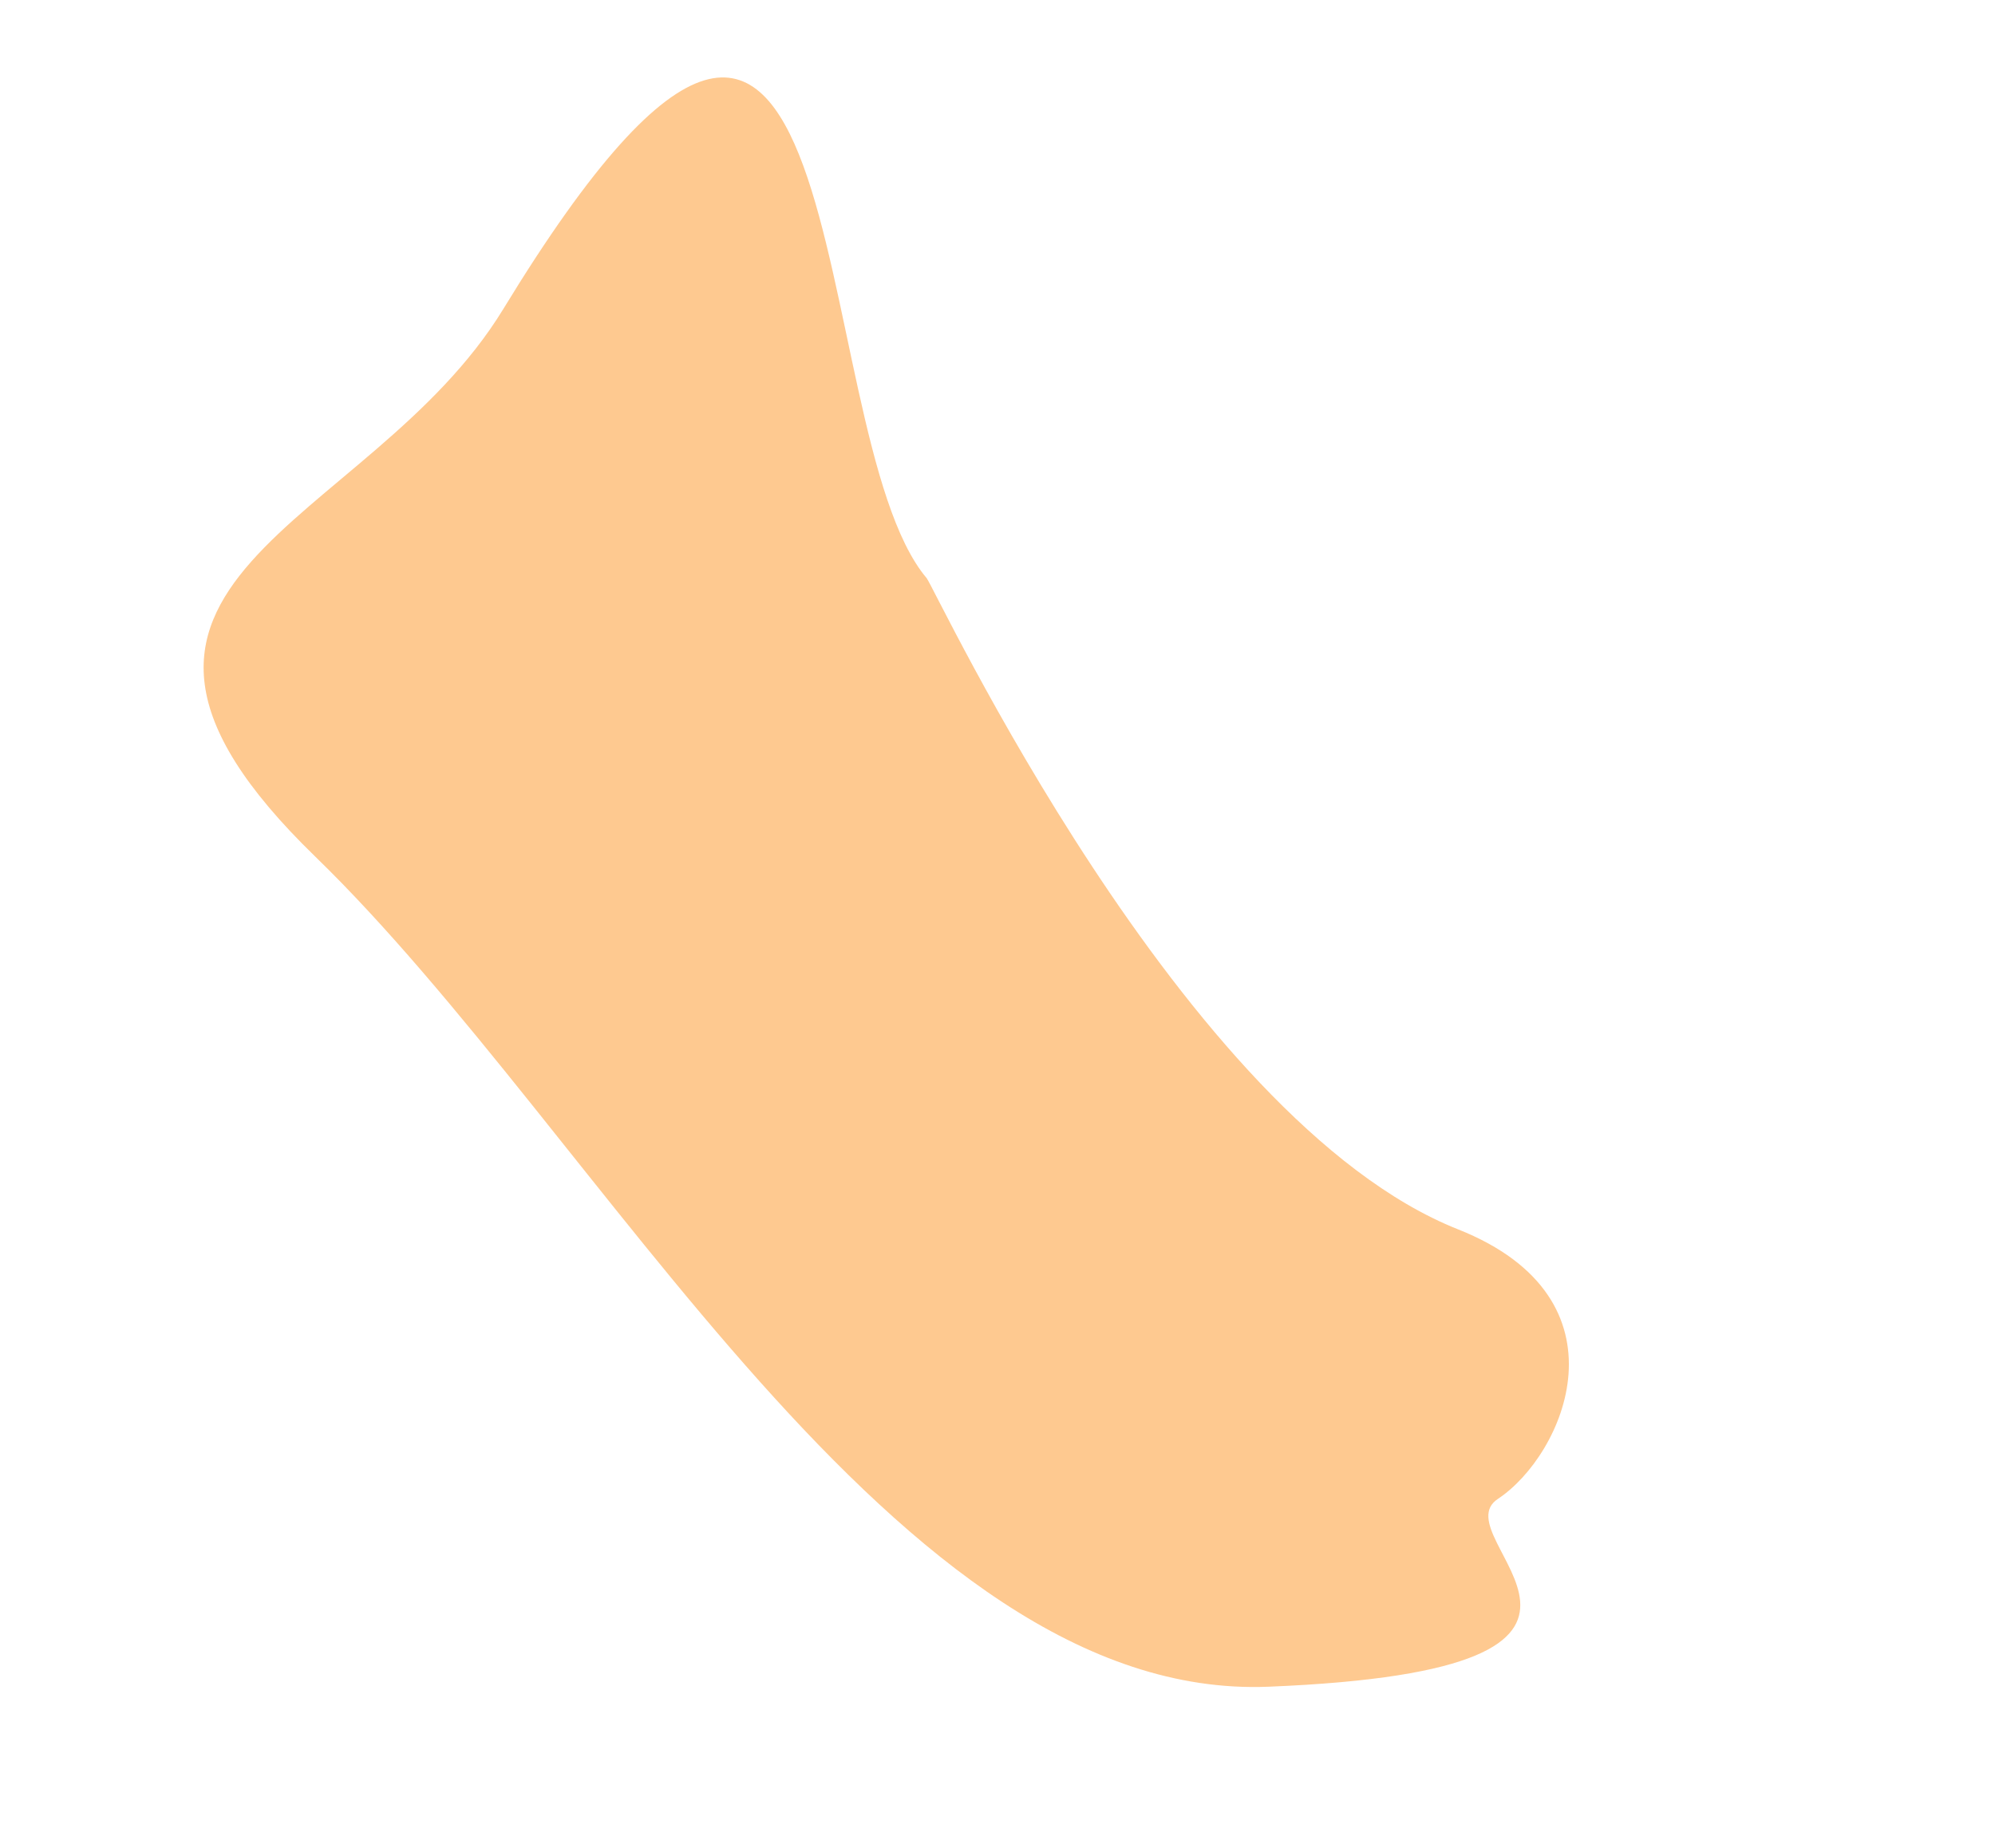 <svg width="475" height="440" viewBox="0 0 475 440" fill="none" xmlns="http://www.w3.org/2000/svg">
<path opacity="0.8" d="M356.651 356.907C372.37 346.509 388.924 309.318 347.158 292.729C281.503 266.652 222.655 140.067 220.619 137.65C190.769 102.26 205.785 -67.404 119.823 73.595C87.692 126.3 6.865 137.786 75.051 203.961C143.237 270.135 213.442 405.239 302.042 401.635C403.123 397.533 342.47 366.283 356.651 356.907Z" fill="#FDBB75"/>
</svg>
